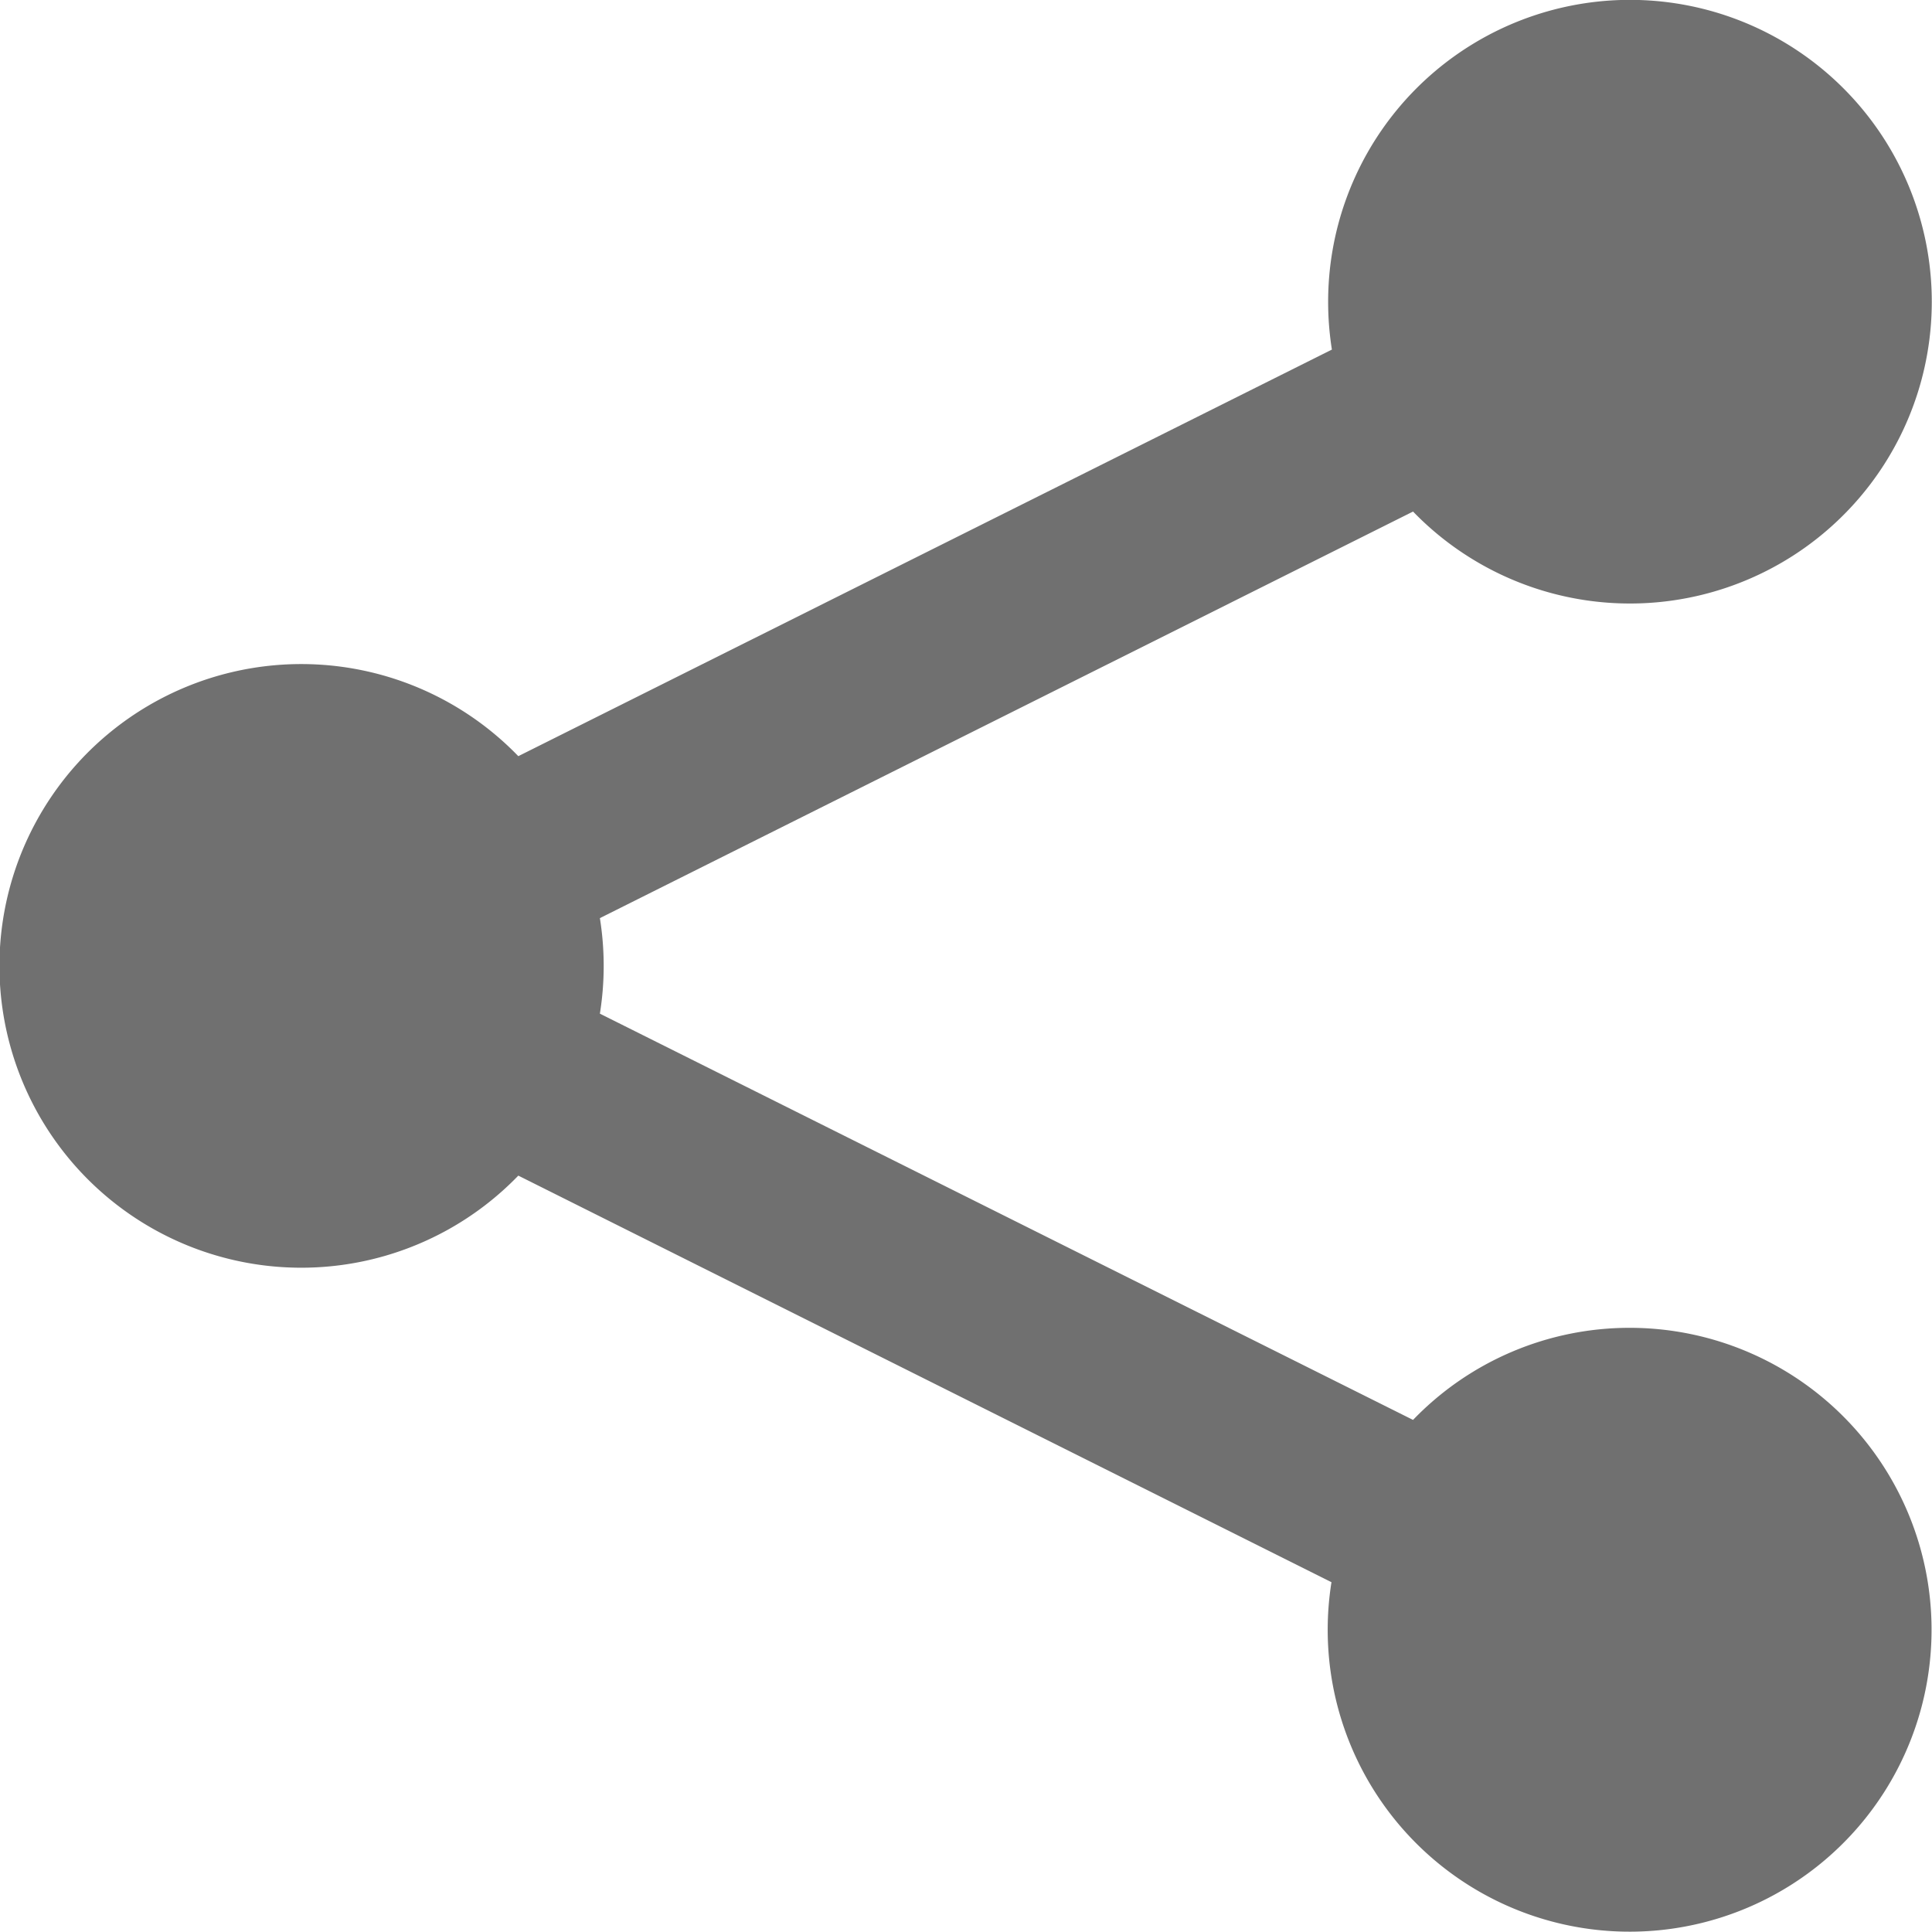 <svg xmlns="http://www.w3.org/2000/svg" width="18" height="18" viewBox="0 0 18 18"><defs><style>.a{fill:#707070;}</style></defs><g transform="translate(-231.585 -232.576)"><path class="a" d="M17.758,14.3a2.8,2.8,0,0,0-2.022.858L8.16,11.373a2.814,2.814,0,0,0,0-.89l7.576-3.788a2.812,2.812,0,1,0-.791-1.954,2.832,2.832,0,0,0,.035.445L7.4,8.974a2.812,2.812,0,1,0,0,3.908l7.576,3.788A2.813,2.813,0,1,0,17.758,14.3Z" transform="translate(229.014 230.647)"/></g></svg>